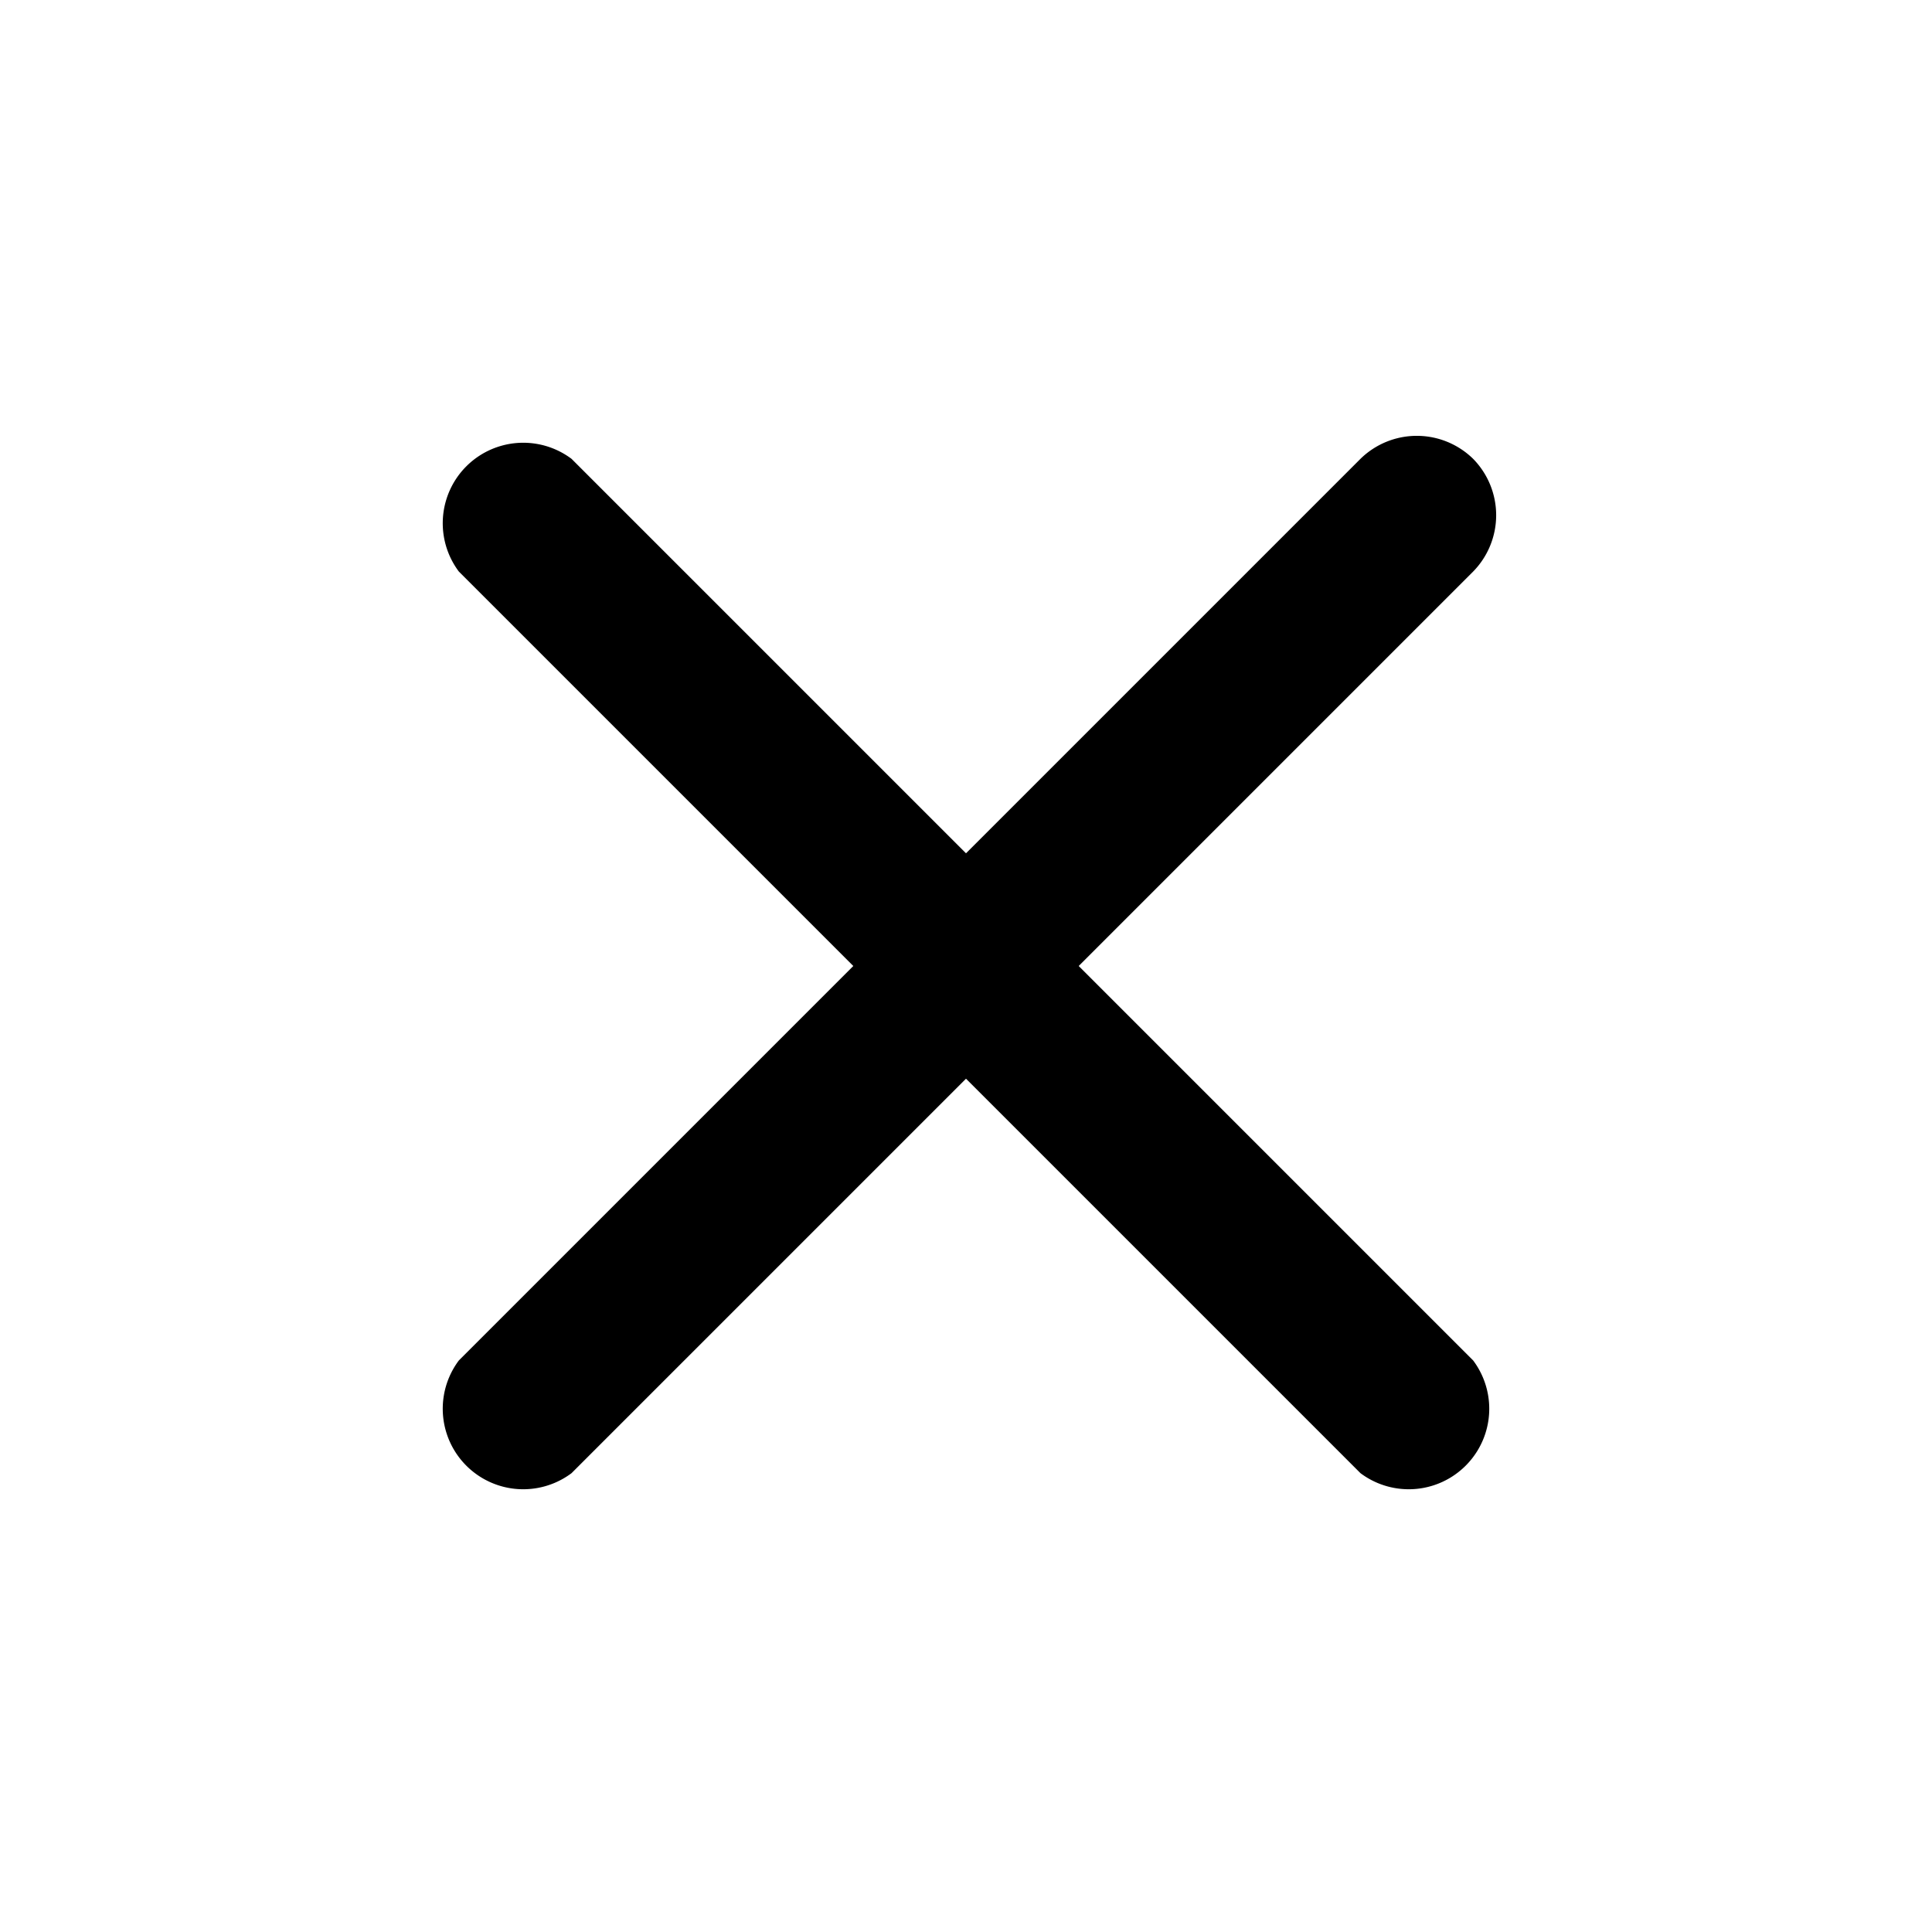 <svg xmlns="http://www.w3.org/2000/svg" viewBox="0 0 24 24" width="24" height="24">
  <path d="M18.3 5.7a1 1 0 00-1.4 0L12 10.6 7.1 5.7a1 1 0 00-1.4 1.4L10.6 12l-4.9 4.9a1 1 0 001.4 1.4L12 13.4l4.9 4.9a1 1 0 001.4-1.4L13.4 12l4.9-4.9a1 1 0 000-1.4z"/>
</svg>
